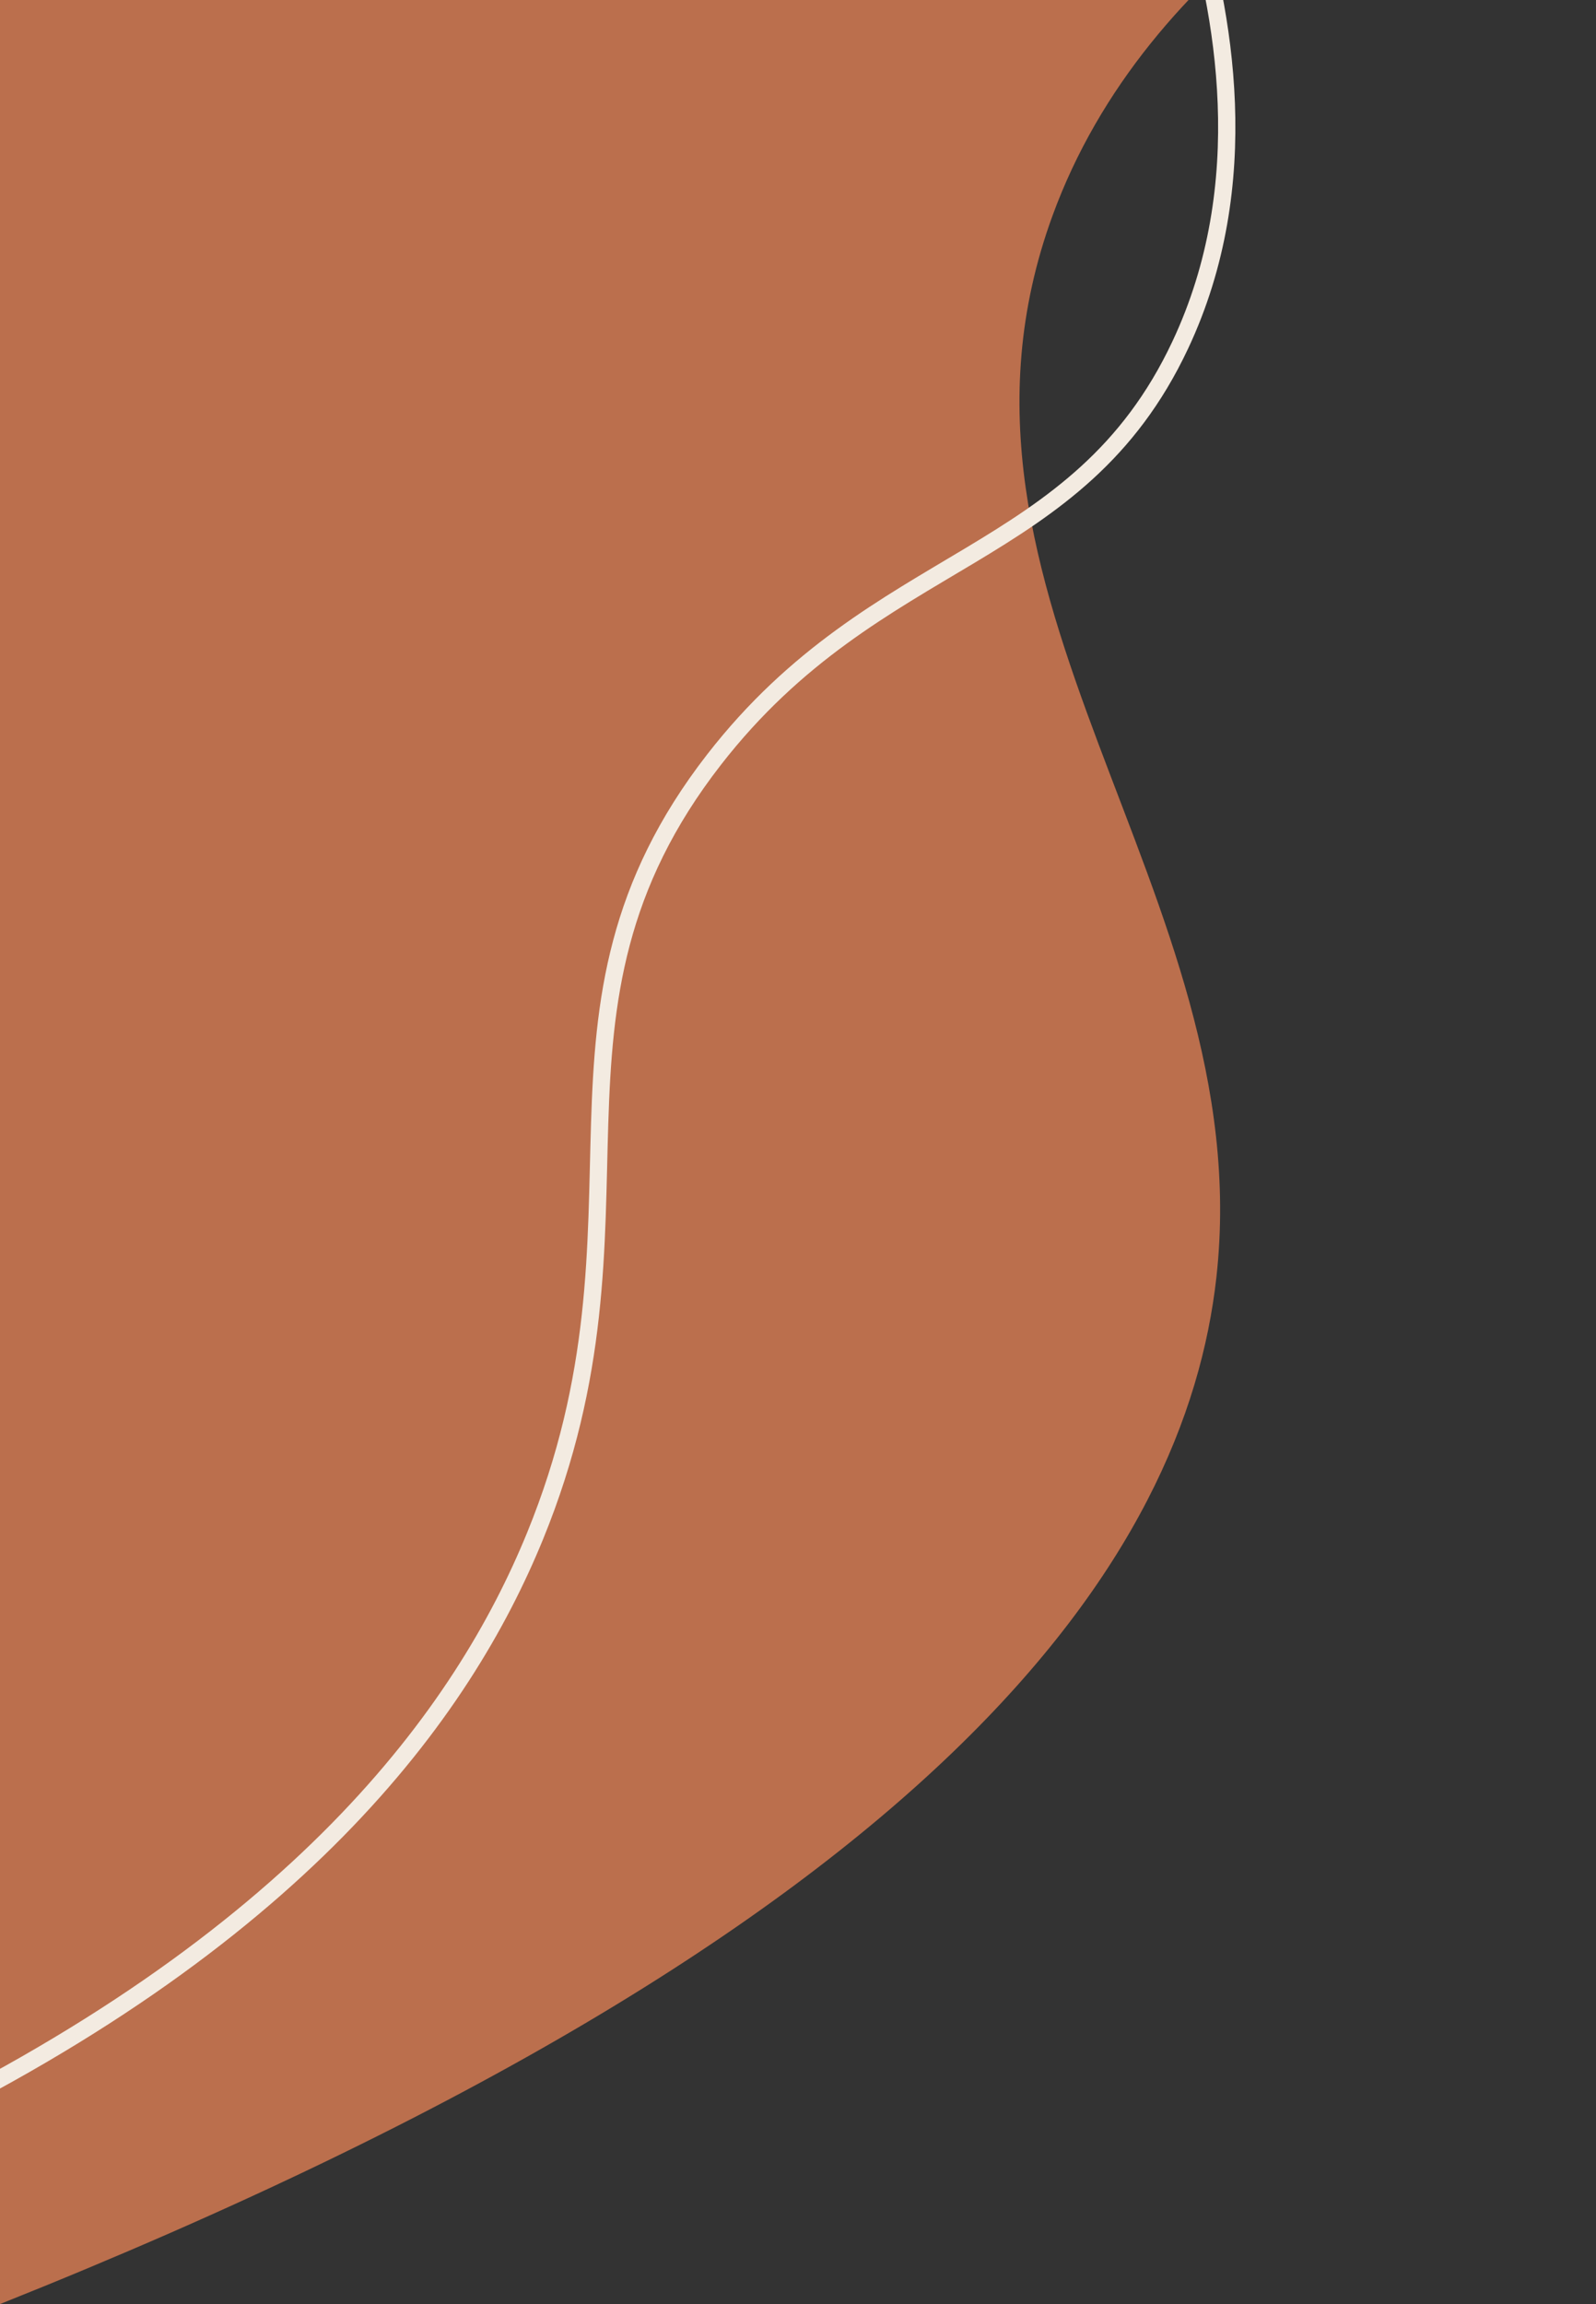 
<svg width="185" height="267" viewBox="0 0 185 267" fill="none" xmlns="http://www.w3.org/2000/svg">
<rect x="0" y="0" width="185" height="267" fill="#333333" stroke="none"/>
<path d="M0 266L0 267C110.24 223.02 137.44 179.96 141 148C145.97 103.29 105.93 68.99 122 25C132.89 -4.82 163.02 -21.15 185 -30L0 -30L0 266Z" fill="#BB6F4D"/>
<path d="M-13.94 248C34.63 225.05 53.68 198.41 62.02 178C77.13 141.02 59.96 117.35 82.79 88C101.72 63.66 124.87 65.36 136.8 40C145.61 21.29 141.93 1.38 137.76 -12L-19 -12C-17.31 74.67 -15.63 161.33 -13.94 248Z" stroke="#F3EBE1" stroke-width="2" stroke-miterlimit="10"/>
</svg>

